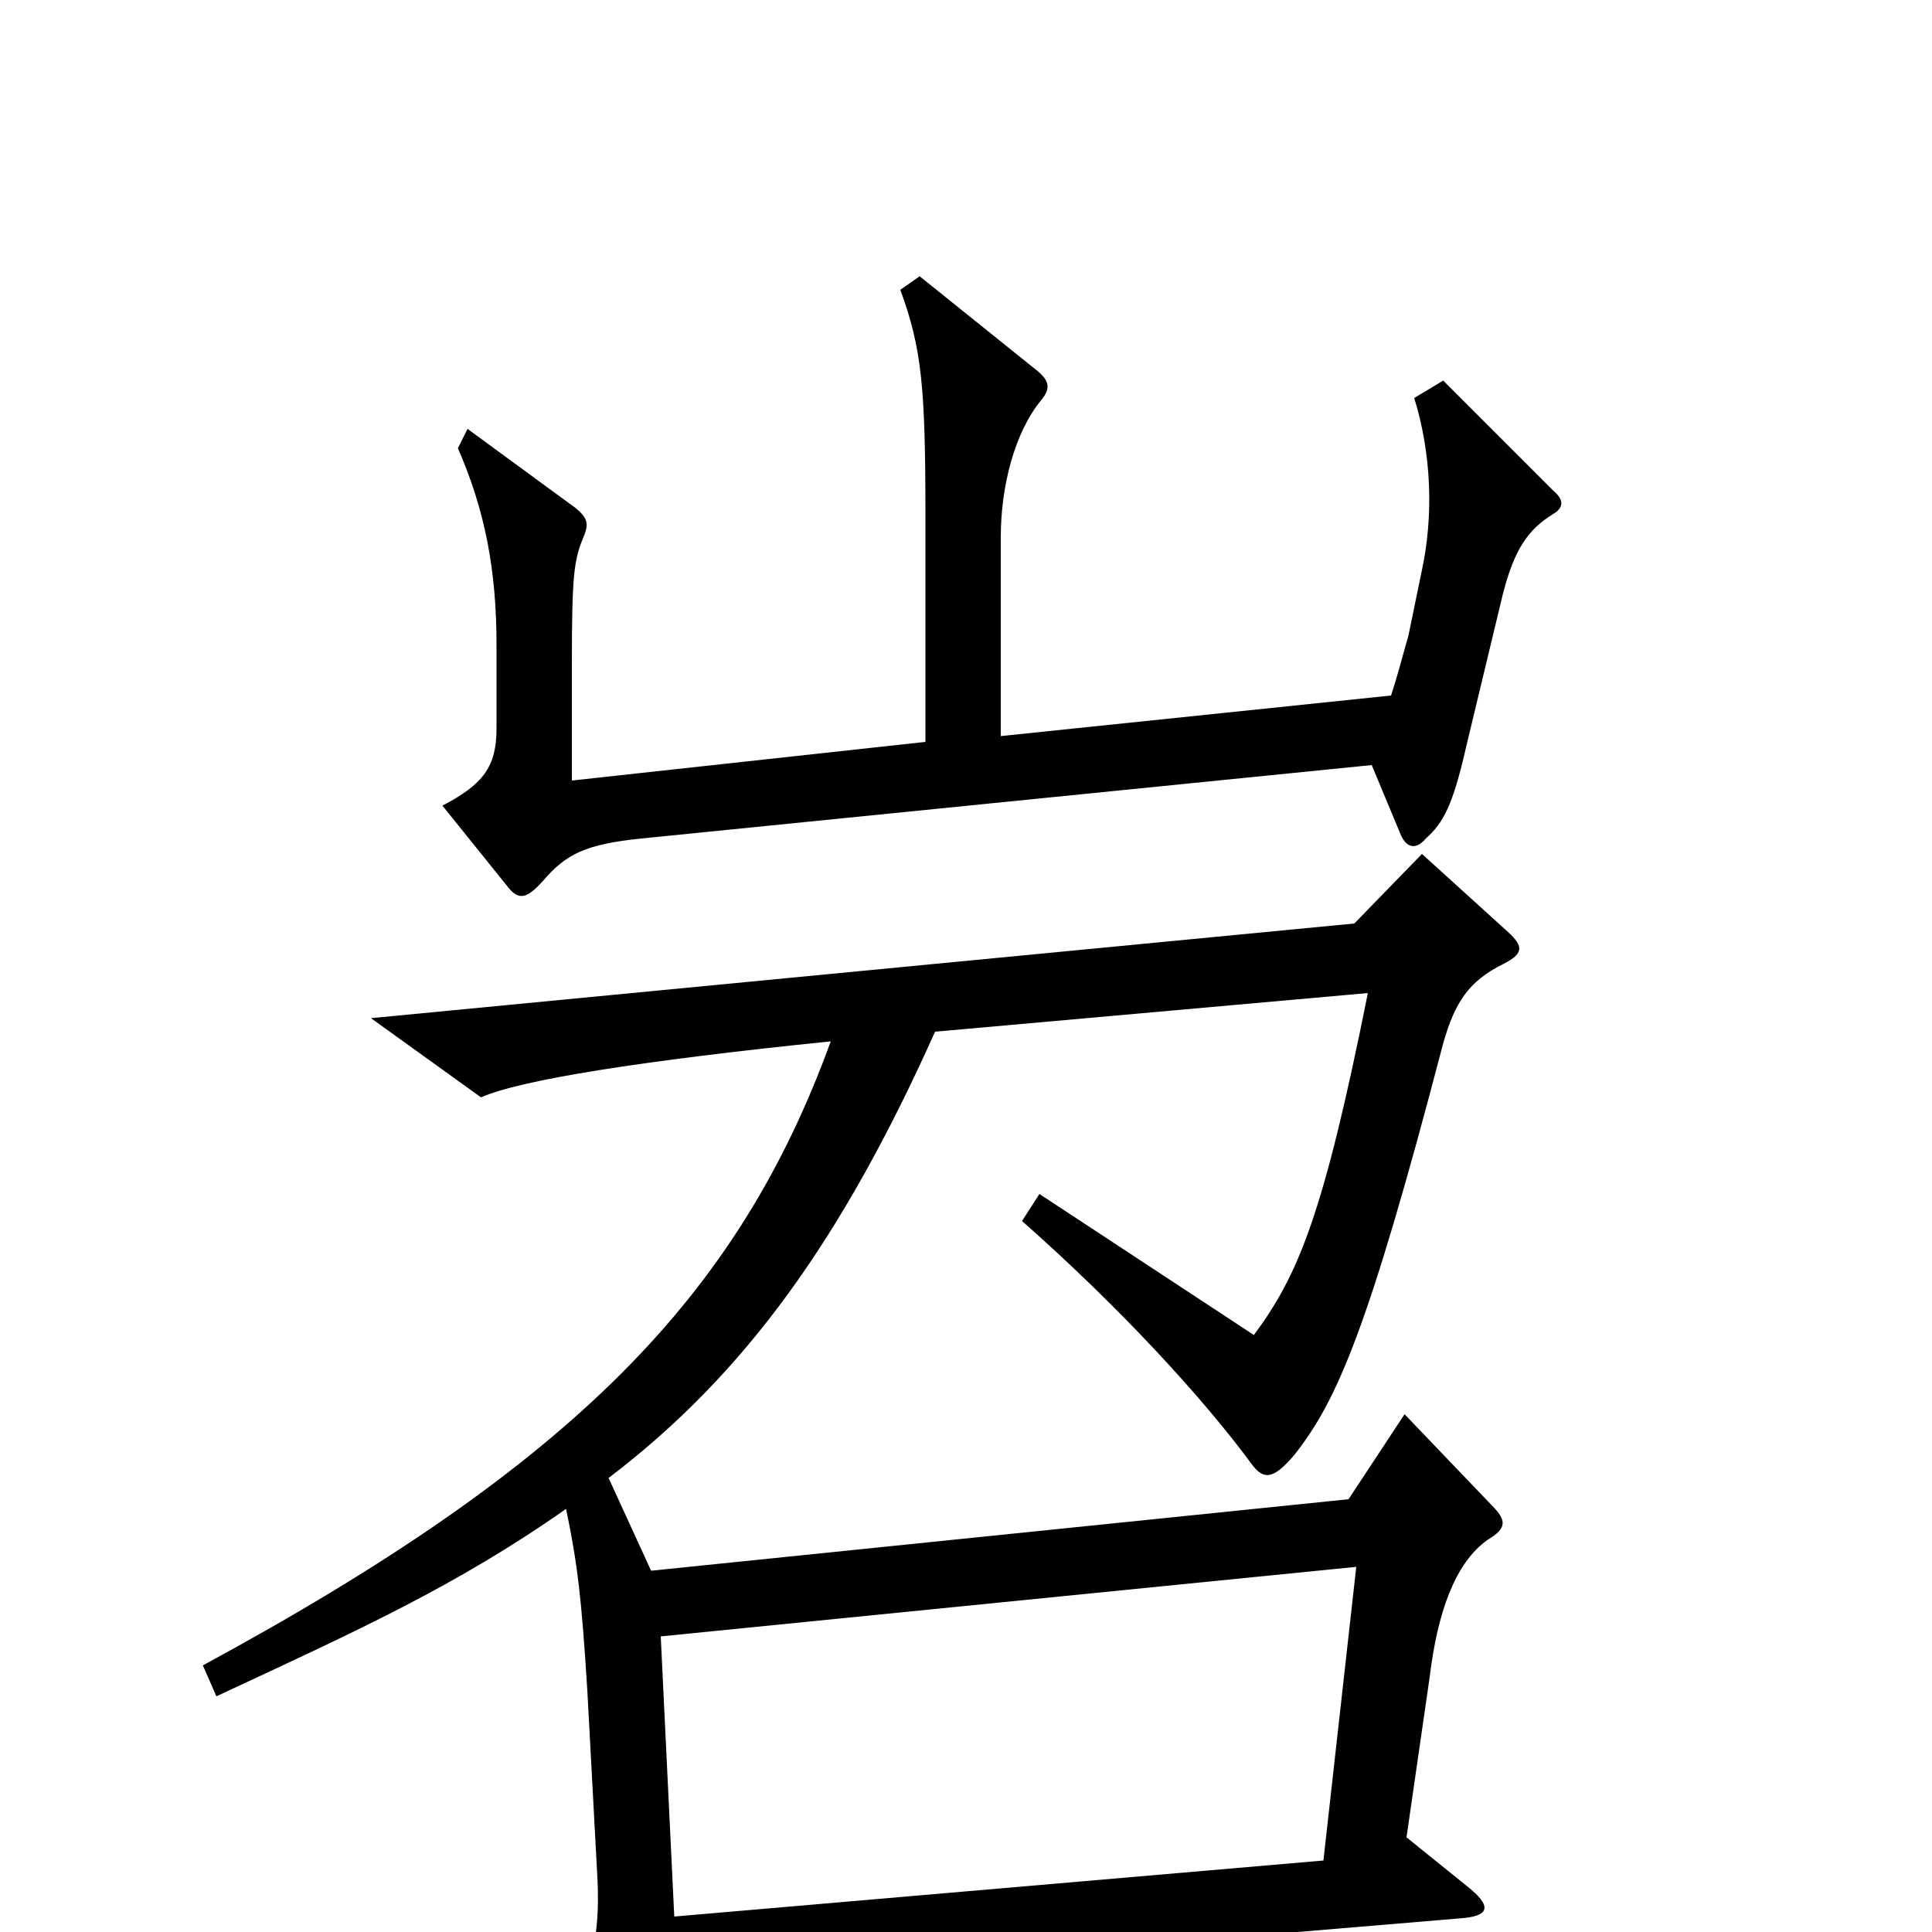 <svg xmlns="http://www.w3.org/2000/svg" viewBox="0 -1000 1000 1000">
	<path fill="#000000" d="M804 -734C809 -737 810 -741 804 -746L747 -803L732 -794C741 -765 742 -733 736 -705L729 -671C725 -657 723 -649 720 -640L518 -619V-722C518 -748 525 -776 539 -793C544 -799 543 -803 537 -808L476 -857L466 -850C477 -820 479 -800 479 -734V-616L296 -596V-656C296 -702 297 -710 302 -722C305 -729 304 -732 298 -737L242 -778L237 -768C251 -736 257 -705 257 -666V-623C257 -603 250 -594 229 -583L262 -542C268 -534 272 -534 281 -544C293 -558 303 -563 332 -566L710 -604L725 -568C728 -561 733 -560 738 -566C747 -574 752 -583 759 -614L778 -693C784 -716 791 -726 804 -734ZM779 -519L736 -558L701 -522L192 -473L249 -432C269 -441 332 -451 430 -461C382 -329 297 -242 105 -138L112 -122C185 -156 236 -179 293 -219C299 -190 301 -173 304 -125L309 -32C311 -1 307 18 296 33L333 93C340 104 344 104 348 92C351 81 352 66 350 27L755 -7C771 -8 773 -13 759 -24L728 -49L740 -132C744 -165 753 -191 770 -203C780 -209 780 -213 772 -221L727 -268L698 -224L337 -187L315 -235C386 -289 436 -359 484 -466L708 -486C685 -371 672 -340 649 -309L538 -382L529 -368C580 -323 623 -276 648 -242C654 -234 659 -234 670 -247C692 -275 708 -311 747 -460C753 -481 760 -492 778 -501C790 -507 788 -511 779 -519ZM702 -189L685 -37L349 -8L342 -153Z"/>
</svg>